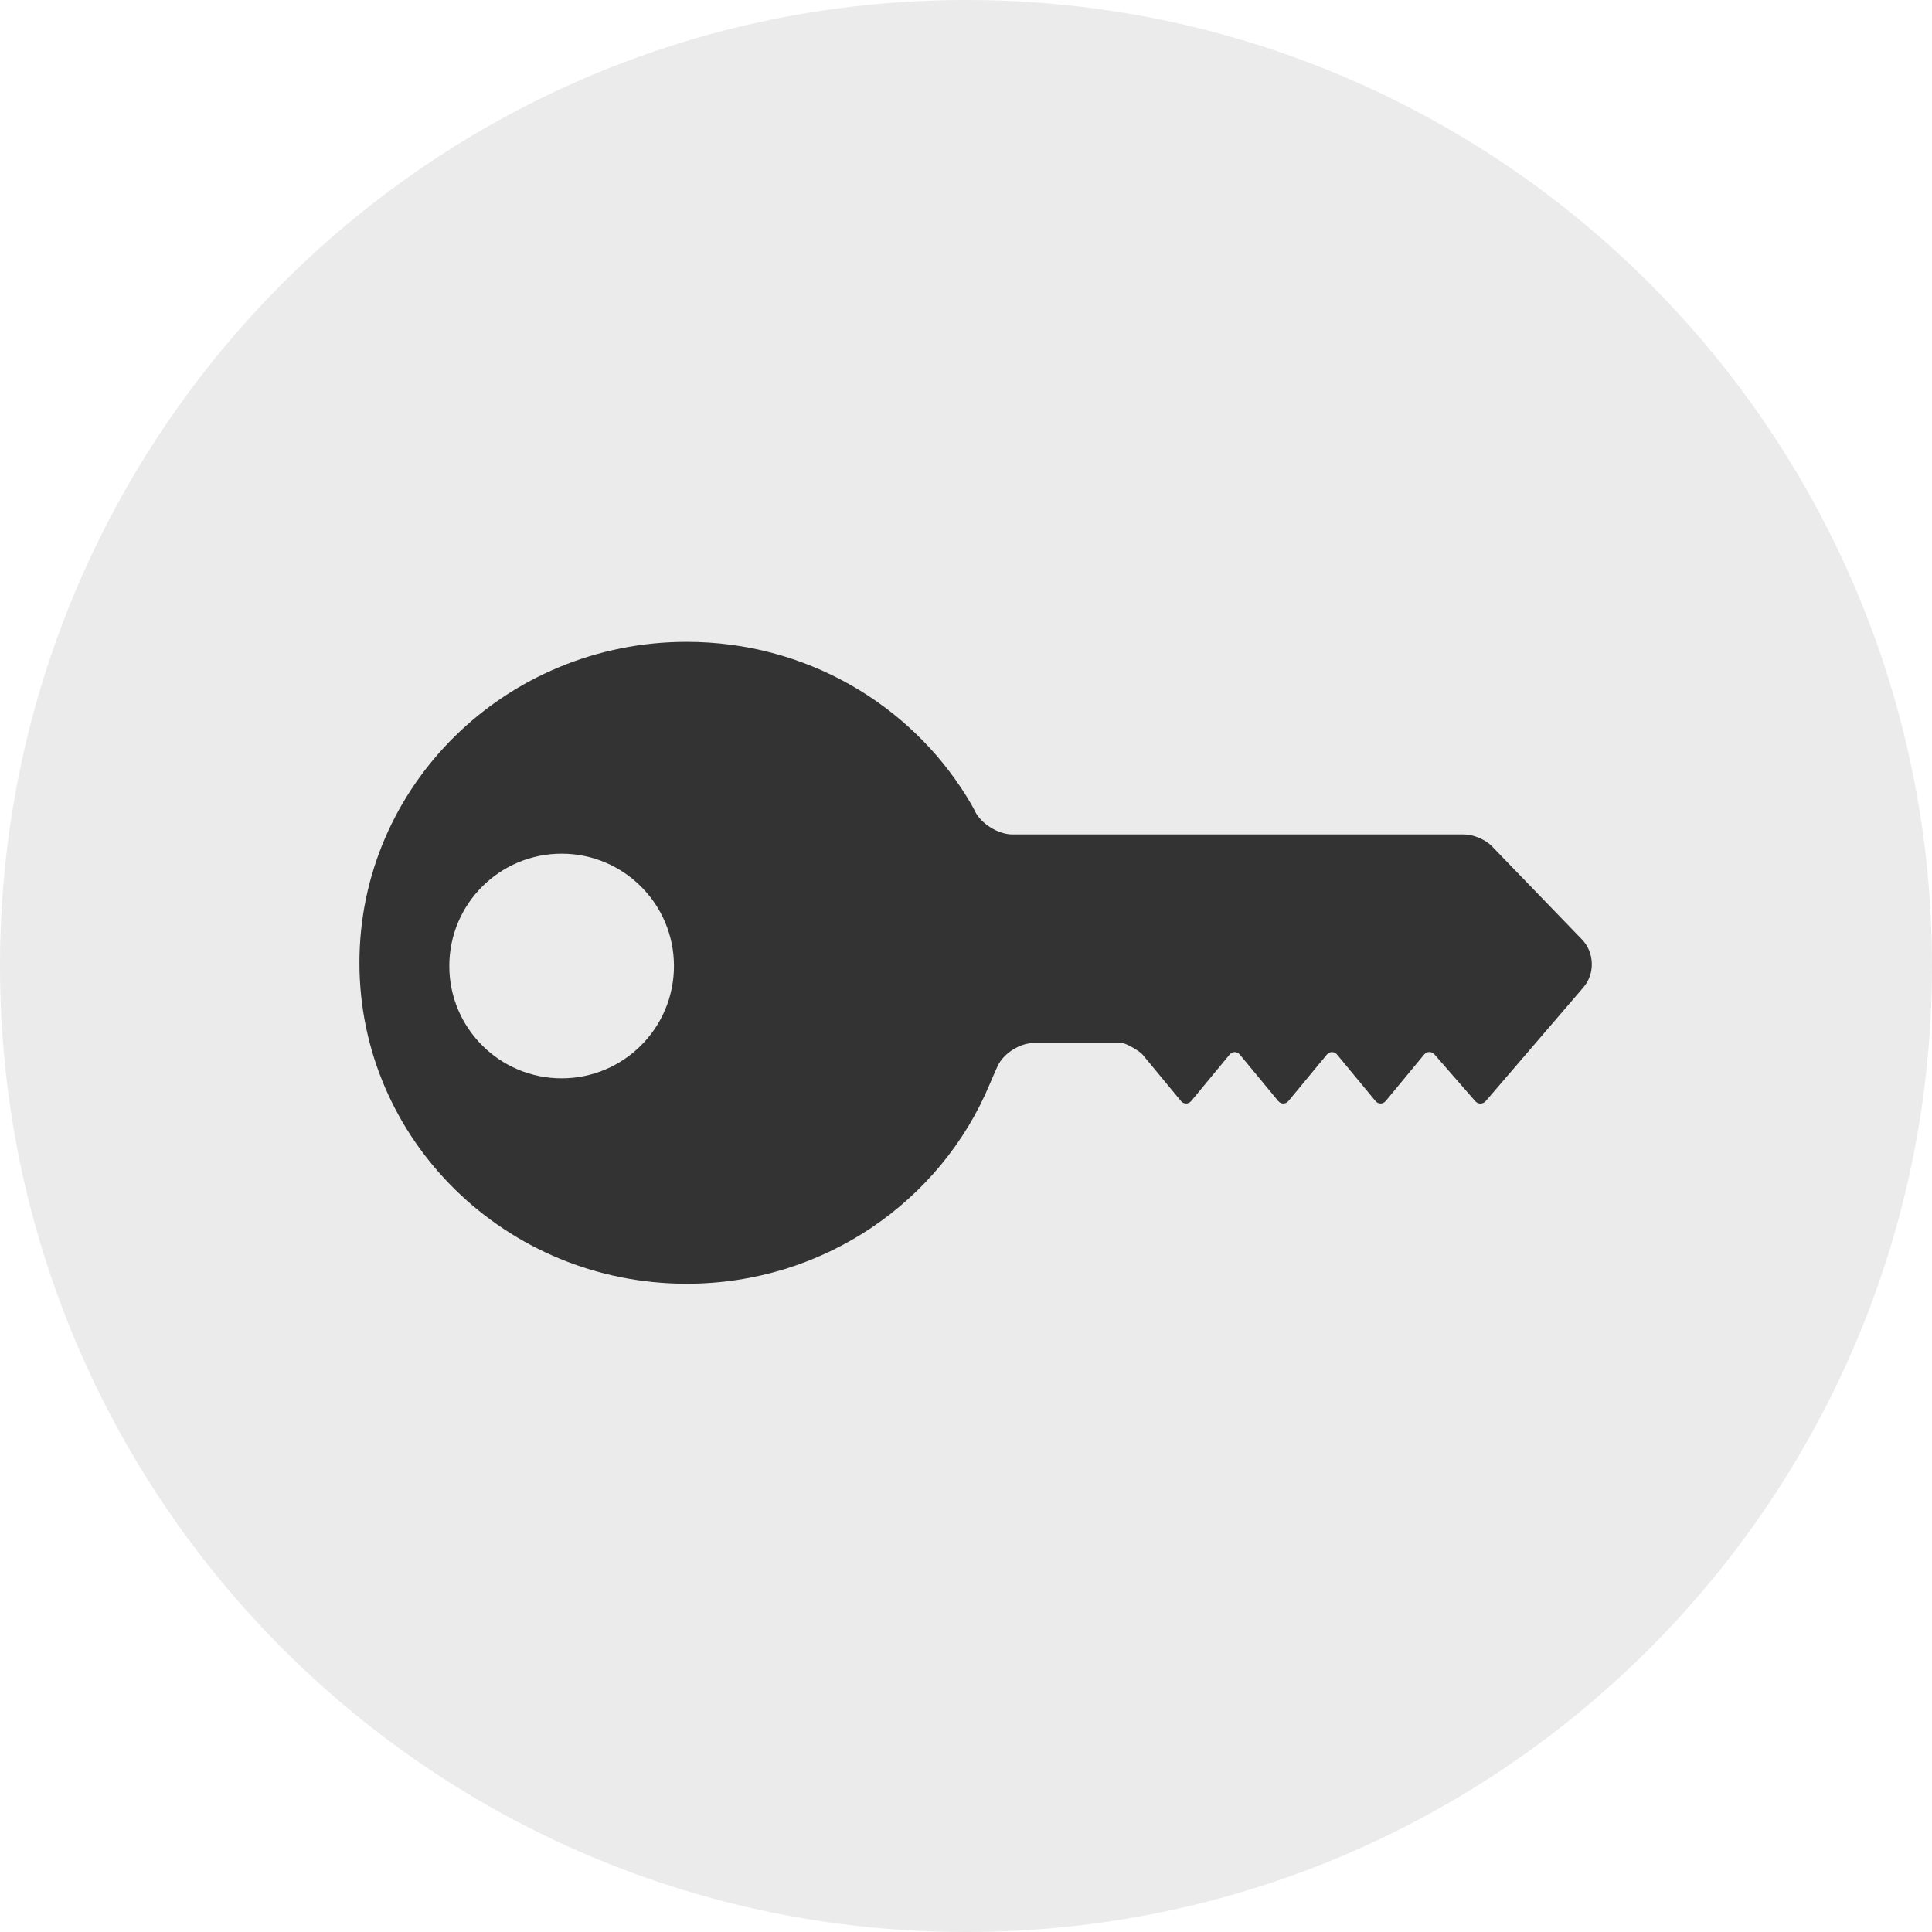 <?xml version="1.0" encoding="UTF-8"?>
<svg class="icon-image" width="50px" height="50px" viewBox="0 0 50 50" version="1.1" xmlns="http://www.w3.org/2000/svg" xmlns:xlink="http://www.w3.org/1999/xlink">
    <!-- Generator: Sketch 55.2 (78181) - https://sketchapp.com -->
    <title>icon-license</title>
    <desc>Created with Sketch.</desc>
    <g id="icon-license" stroke="none" stroke-width="1" fill="none" fill-rule="evenodd">
        <path d="M37.892,21.595 C38.126,21.595 38.445,21.729 38.605,21.895 L40.943,24.315 C41.264,24.648 41.283,25.198 40.98,25.551 L38.453,28.494 C38.377,28.583 38.251,28.581 38.178,28.497 L37.125,27.289 C37.049,27.202 36.927,27.205 36.853,27.295 L35.864,28.492 C35.79,28.582 35.669,28.581 35.595,28.492 L34.606,27.295 C34.532,27.205 34.411,27.205 34.337,27.295 L33.347,28.492 C33.273,28.582 33.152,28.581 33.078,28.492 L32.089,27.295 C32.015,27.205 31.894,27.205 31.82,27.295 L30.831,28.492 C30.756,28.582 30.635,28.581 30.561,28.492 L29.572,27.295 C29.498,27.205 29.145,26.993 29.026,26.993 L26.755,26.993 C26.387,26.993 25.962,27.271 25.818,27.592 C25.818,27.592 25.738,27.761 25.612,28.062 C24.348,31.09 21.314,33.223 17.771,33.223 C13.094,33.223 9.302,29.504 9.302,24.917 C9.302,20.33 13.094,16.611 17.771,16.611 C20.841,16.611 23.529,18.213 25.014,20.61 C25.209,20.925 25.233,20.999 25.233,20.999 C25.4,21.328 25.841,21.595 26.2,21.595 L37.892,21.595 Z M17.442,25 C17.442,23.395 16.14,22.093 14.535,22.093 C12.929,22.093 11.628,23.395 11.628,25 C11.628,26.605 12.929,27.907 14.535,27.907 C16.14,27.907 17.442,26.605 17.442,25 Z" id="Combined-Shape" fill="#333333"></path>
        <path d="M25,50 C38.807,50 50,38.807 50,25 C50,11.193 38.807,0 25,0 C11.193,0 0,11.193 0,25 C0,38.807 11.193,50 25,50 Z" id="Path" fill-opacity="0.1" fill="#333333"></path>
    </g>
</svg>